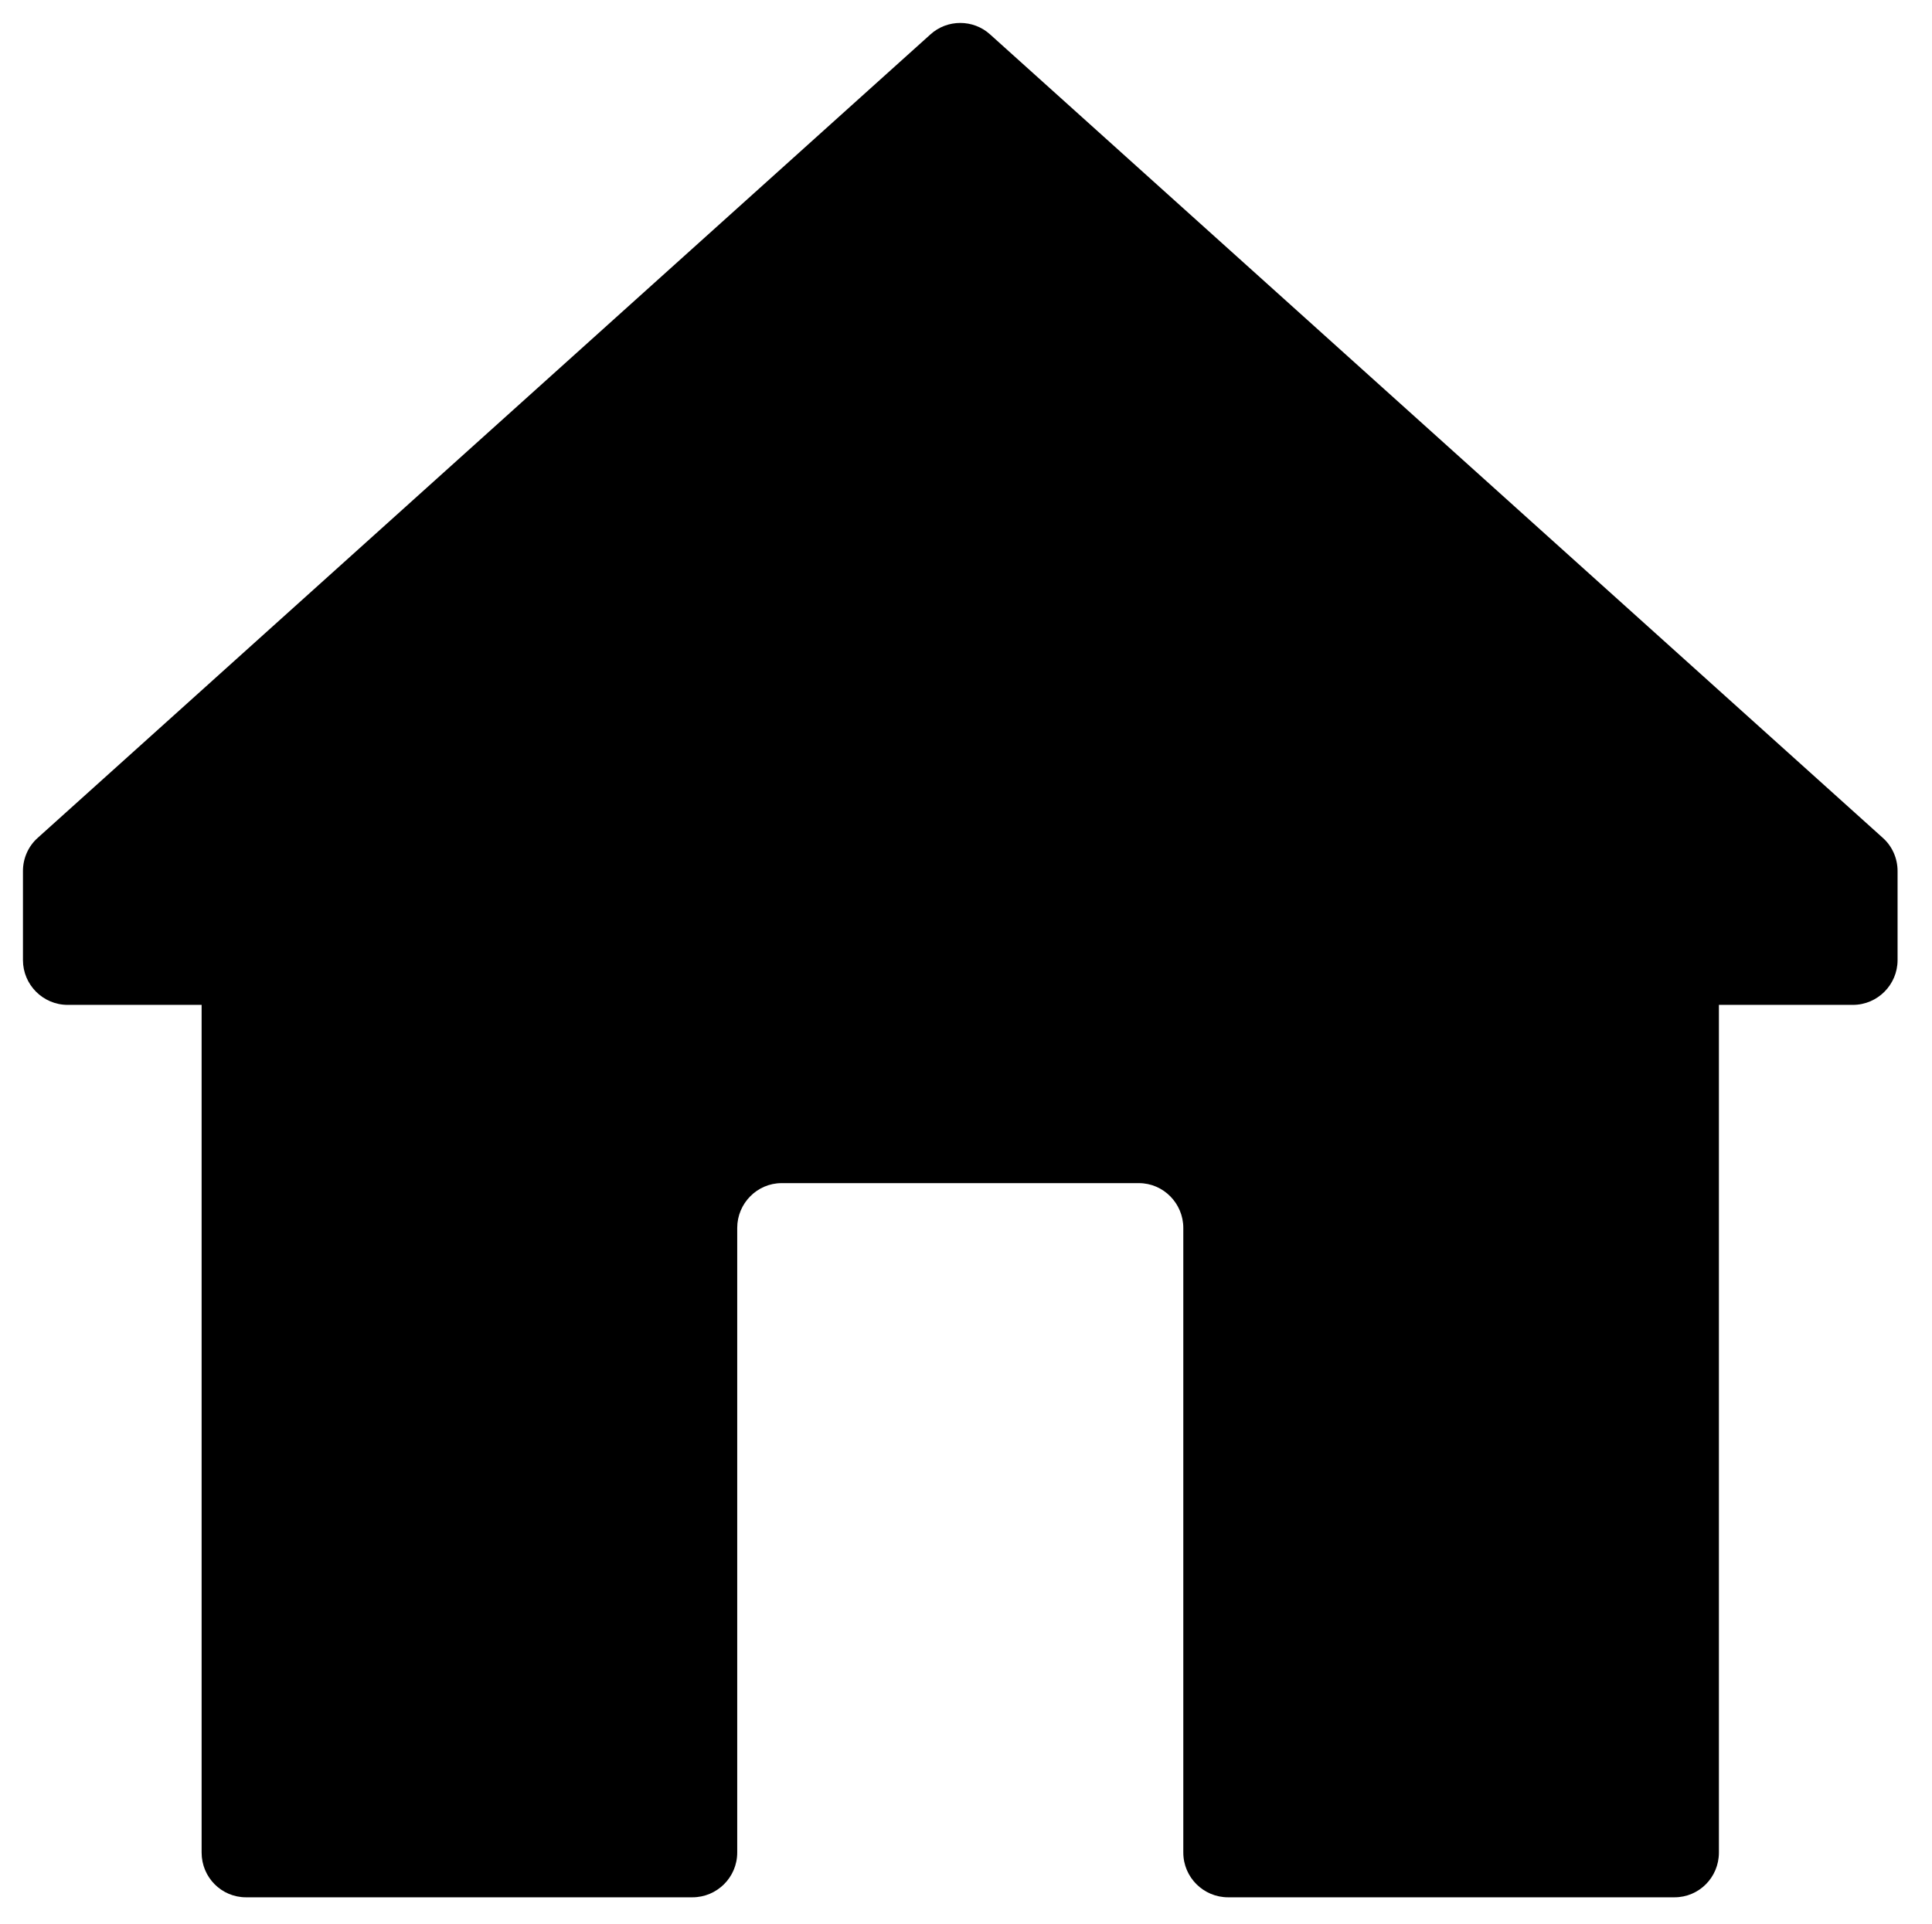 <svg version="1.2" xmlns="http://www.w3.org/2000/svg" viewBox="0 0 505 503" width="505" height="503">
	<title>noun-home-5587506-svg-svg</title>
	<style>
		.s0 { fill: #000000 } 
	</style>
	<g id="Layer">
		<path id="Layer" fill-rule="evenodd" class="s0" d="m181 496h-116.7c-6.4 0-11.6-5.2-11.6-11.7v-221.6h-35c-6.5 0-11.7-5.3-11.7-11.7v-23.3c0-3.3 1.4-6.5 3.9-8.7l233.3-210c4.4-4 11.2-4 15.6 0l233.3 210c2.5 2.2 3.9 5.4 3.9 8.7v23.3c0 6.4-5.2 11.7-11.7 11.7h-35v221.6c0 6.5-5.2 11.7-11.6 11.7h-116.7c-6.4 0-11.7-5.2-11.7-11.7v-163.3c0-6.4-5.2-11.7-11.6-11.7h-93.4c-6.4 0-11.6 5.3-11.6 11.7v163.3c0 6.5-5.3 11.7-11.7 11.7z"/>
		<g id="b">
		</g>
	</g>
</svg>